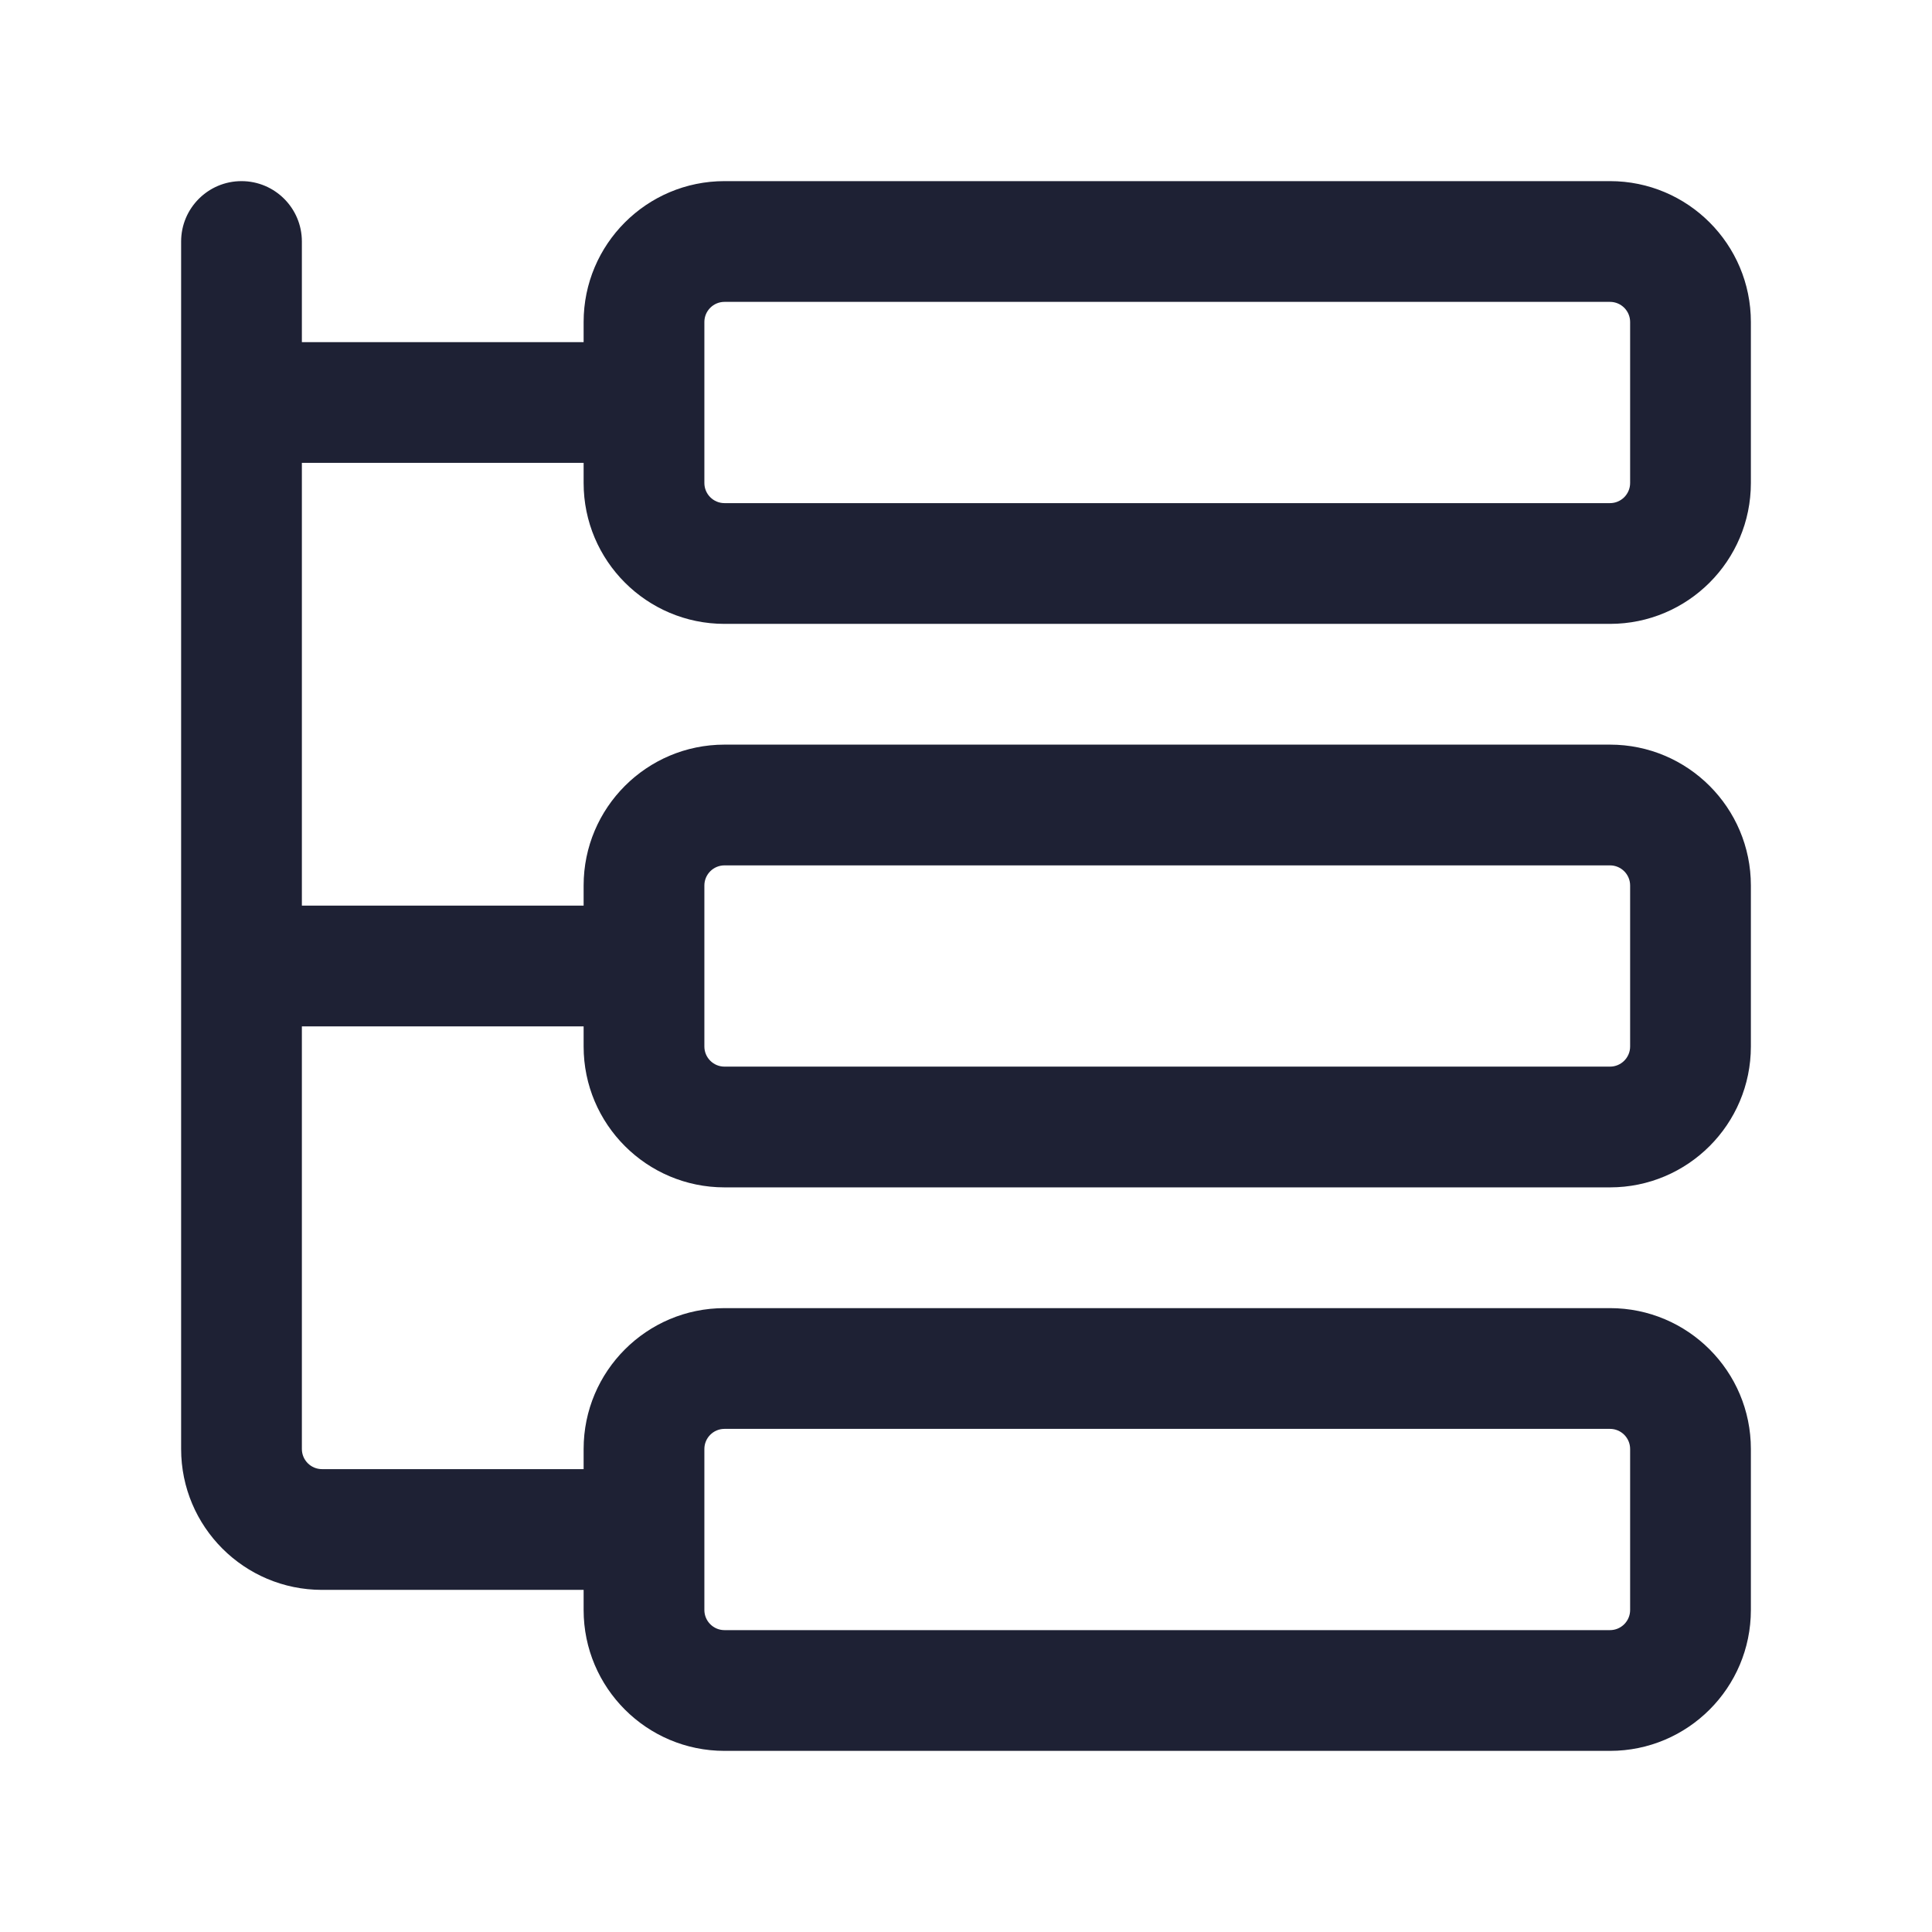 <svg width="24" height="24" viewBox="0 0 24 24" fill="none" xmlns="http://www.w3.org/2000/svg">
<path fill-rule="evenodd" clip-rule="evenodd" d="M8.75 4C8.75 3.862 8.862 3.75 9 3.75H20C20.138 3.75 20.25 3.862 20.25 4V6C20.25 6.138 20.138 6.25 20 6.25H9C8.862 6.25 8.75 6.138 8.75 6V5V4ZM7.25 5.75V6C7.25 6.966 8.034 7.75 9 7.75H20C20.966 7.75 21.75 6.966 21.75 6V4C21.75 3.034 20.966 2.25 20 2.25H9C8.034 2.25 7.25 3.034 7.25 4V4.25H3.75V3C3.75 2.586 3.414 2.25 3 2.25C2.586 2.25 2.25 2.586 2.25 3V5V12V18C2.25 18.966 3.034 19.75 4 19.75H7.25V20C7.25 20.966 8.034 21.75 9 21.75H20C20.966 21.75 21.75 20.966 21.75 20V18C21.75 17.034 20.966 16.25 20 16.25H9C8.034 16.25 7.25 17.034 7.25 18V18.25H4C3.862 18.25 3.75 18.138 3.75 18V12.75H7.25V13C7.25 13.966 8.034 14.75 9 14.75H20C20.966 14.75 21.75 13.966 21.75 13V11C21.75 10.034 20.966 9.25 20 9.25H9C8.034 9.25 7.25 10.034 7.25 11V11.25H3.75V5.75H7.25ZM8.75 19V20C8.75 20.138 8.862 20.25 9 20.25H20C20.138 20.25 20.25 20.138 20.25 20V18C20.25 17.862 20.138 17.75 20 17.75H9C8.862 17.75 8.75 17.862 8.75 18V19ZM8.75 12V13C8.75 13.138 8.862 13.25 9 13.25H20C20.138 13.25 20.25 13.138 20.25 13V11C20.25 10.862 20.138 10.75 20 10.75H9C8.862 10.75 8.75 10.862 8.75 11V12Z" fill="#1E2134"/>
</svg>
